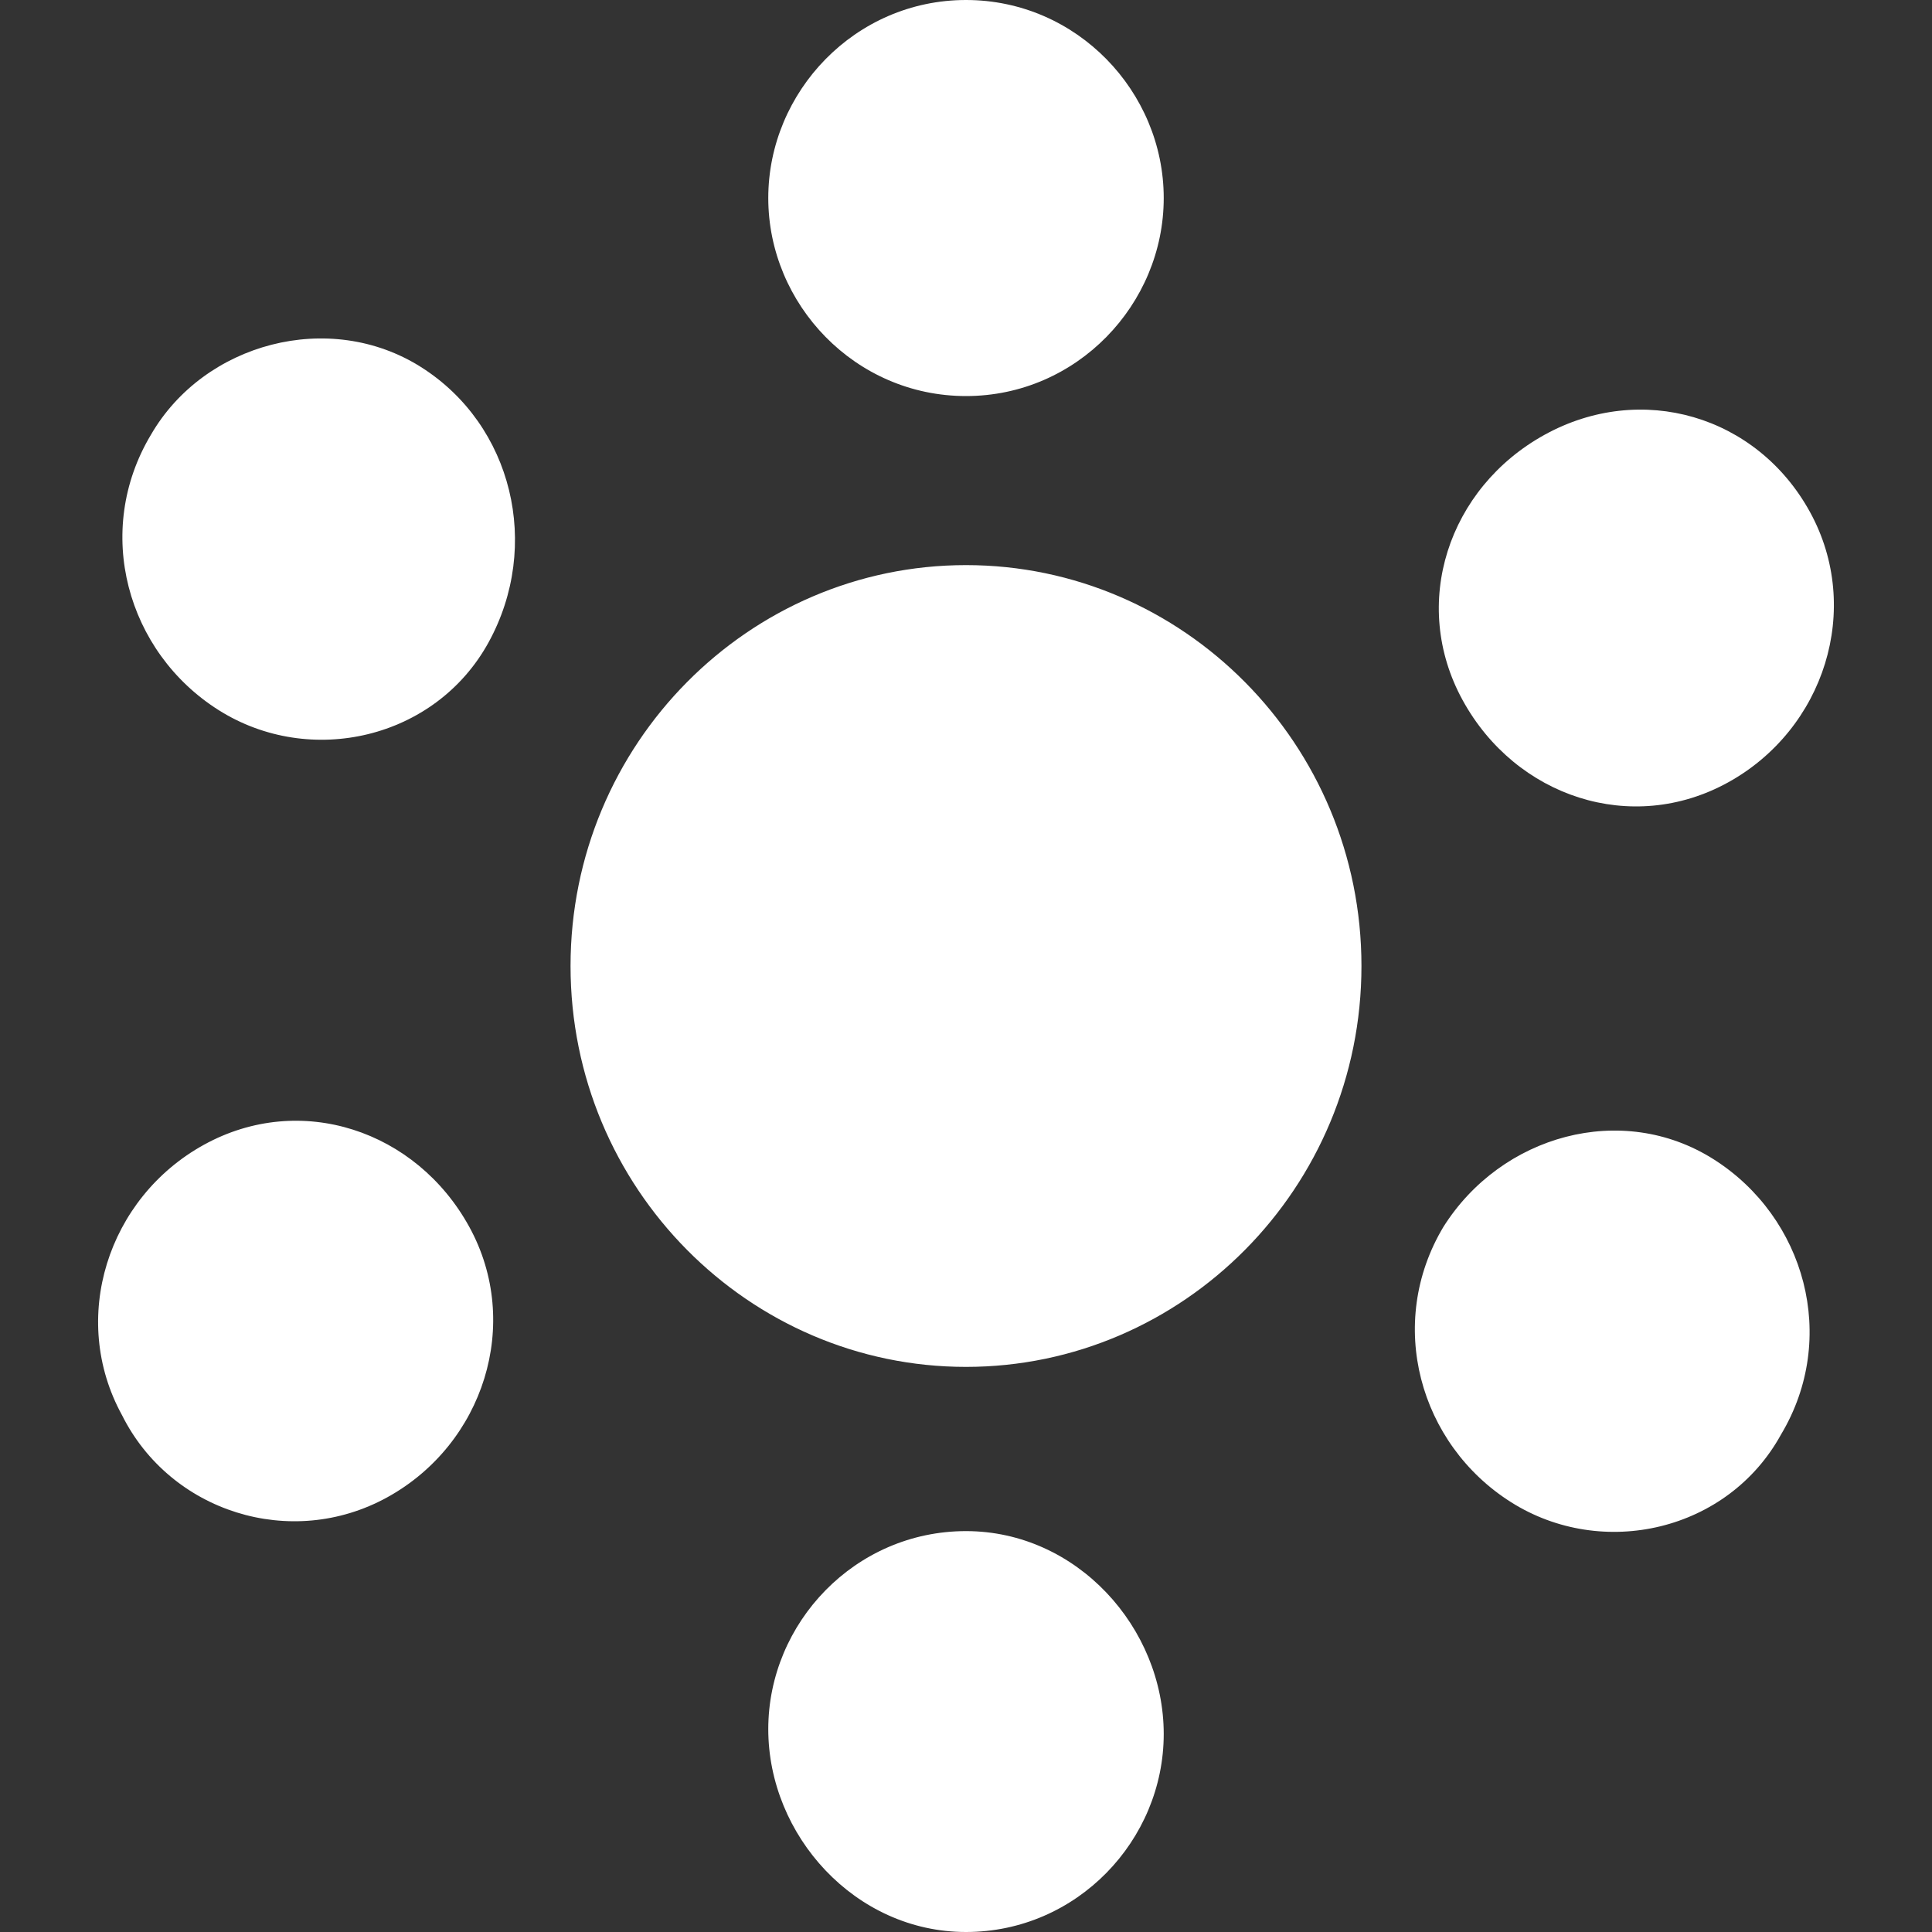 <svg width="256" height="256" viewBox="0 0 256 256" fill="none" xmlns="http://www.w3.org/2000/svg">
<rect x="0" y="0" width="256" height="256" fill="#333333" stroke="none"/>
<path d="M180.4 128C180.4 157.44 156.756 181.12 128 181.12C99.244 181.12 75.6 157.44 75.6 128C75.6 98.56 99.244 74.88 128 74.88C156.756 74.88 180.4 98.56 180.4 128ZM128 0C113.302 0 101.8 12.16 101.8 26.24C101.8 40.32 113.302 52.48 128 52.48C142.698 52.48 154.2 40.32 154.2 26.24C154.2 12.16 142.698 0 128 0ZM128 202.88C113.302 202.88 101.8 215.04 101.8 229.12C101.8 243.2 113.302 256 128 256C142.698 256 154.2 243.84 154.2 229.76C154.2 215.68 142.698 202.88 128 202.88ZM16.17 187.52C22.561 200.32 38.536 205.44 51.317 198.4C64.097 191.36 69.21 175.36 62.18 162.56C55.151 149.76 39.814 144.64 27.034 151.68C14.253 158.72 9.141 174.72 16.17 187.52ZM193.82 92.8C200.849 105.6 216.186 110.72 228.966 103.68C241.747 96.64 246.859 80.64 239.83 67.84C232.8 55.04 217.464 50.56 204.683 57.6C191.903 64.64 186.79 80 193.82 92.8ZM20.005 57.6C12.336 70.4 16.809 86.4 28.951 94.08C41.093 101.76 57.707 97.92 64.736 85.12C71.766 72.32 67.931 56.32 55.79 48.64C43.649 40.96 27.034 45.44 20.005 57.6ZM191.264 162.56C183.595 175.36 188.068 191.36 200.21 199.04C212.351 206.72 228.966 202.88 235.995 190.08C243.664 177.28 239.191 161.28 227.049 153.6C214.908 145.92 198.932 150.4 191.264 162.56Z" fill="white"/>
</svg>
